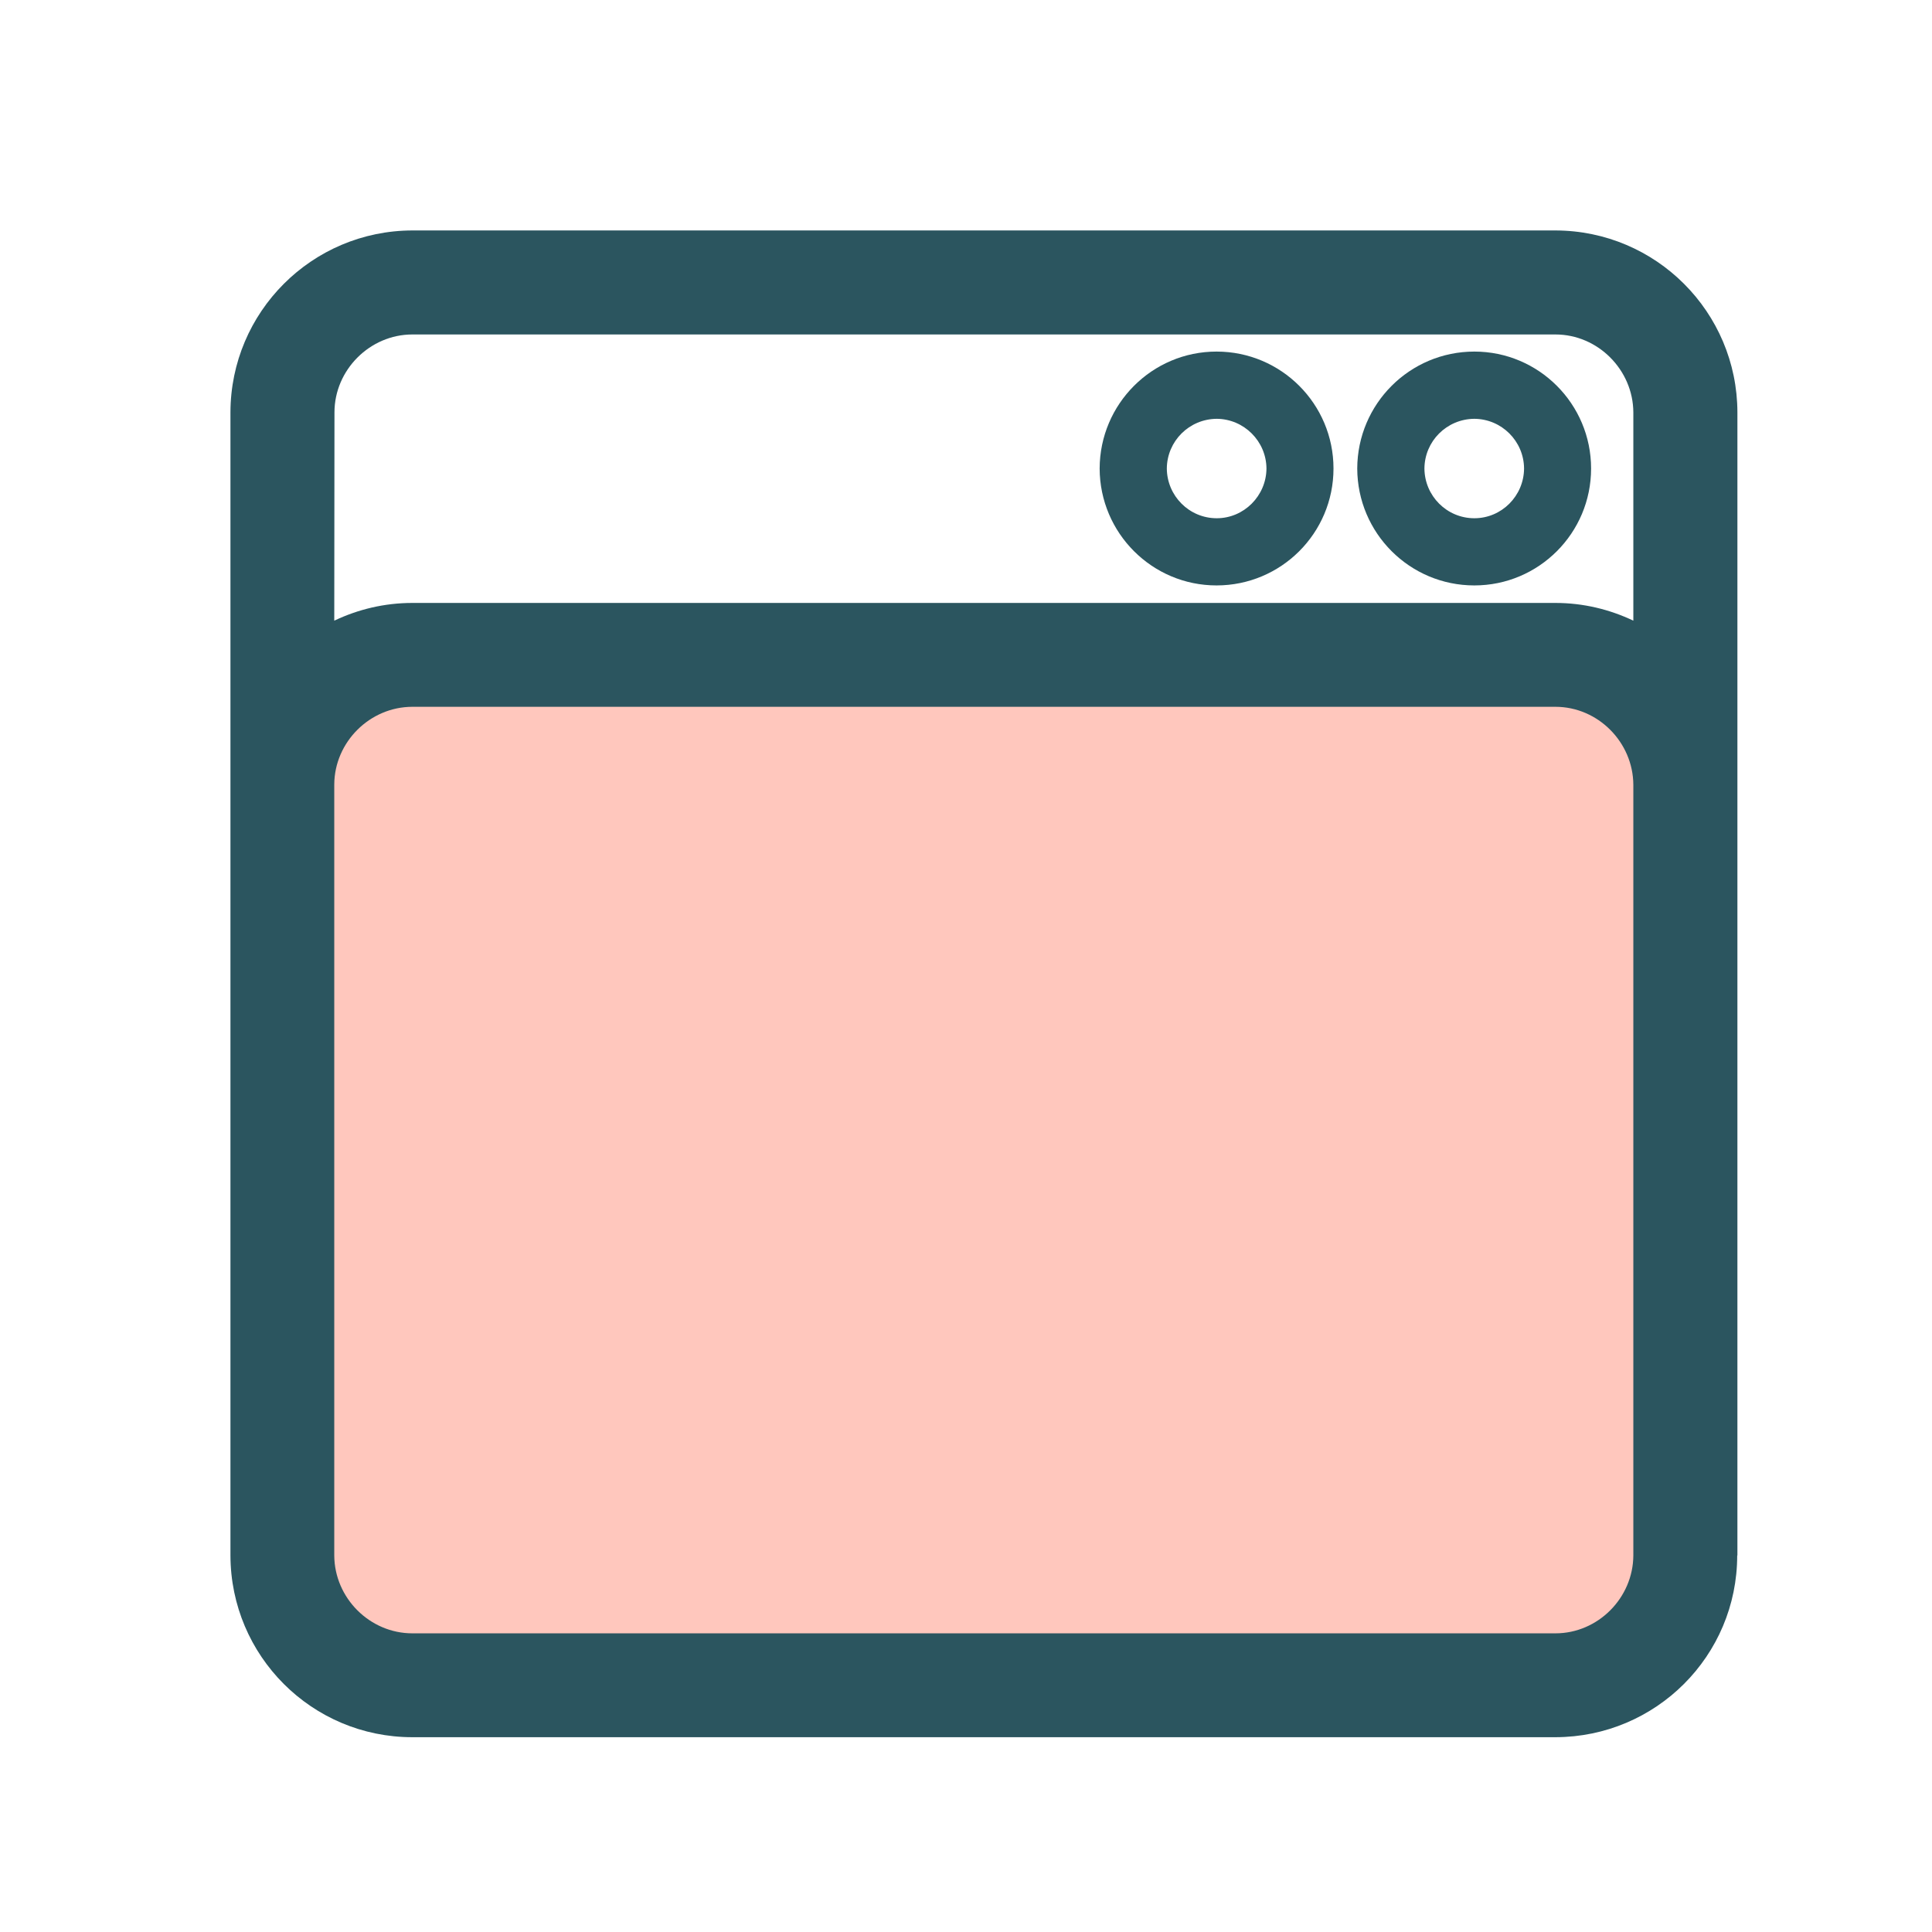 <?xml version="1.0" encoding="UTF-8"?><svg xmlns="http://www.w3.org/2000/svg" xmlns:xlink="http://www.w3.org/1999/xlink" contentScriptType="text/ecmascript" width="37.5pt" zoomAndPan="magnify" contentStyleType="text/css" viewBox="0 0 37.5 37.5" height="37.5pt" preserveAspectRatio="xMidYMid meet" version="1.2"><defs><clipPath xml:id="clip1" id="clip1"><path d="M 4.473 4.473 L 33.723 4.473 L 33.723 33.723 L 4.473 33.723 Z M 4.473 4.473 "/></clipPath></defs><g xml:id="surface1" id="surface1"><path style=" stroke:none;fill-rule:nonzero;fill:rgb(100%,78.04%,74.12%);fill-opacity:1;" d="M 30.191 32.711 L 8.004 32.711 C 6.613 32.711 5.484 31.578 5.48 30.191 L 5.48 15.227 C 5.488 13.836 6.621 12.711 8 12.707 L 30.191 12.707 C 31.578 12.711 32.711 13.844 32.711 15.23 L 32.711 30.191 C 32.711 31.578 31.578 32.711 30.191 32.711 Z M 30.191 32.711 "/><g clip-rule="nonzero" clip-path="url(#clip1)"><path style=" stroke:none;fill-rule:nonzero;fill:rgb(16.859%,33.33%,37.25%);fill-opacity:1;" d="M 30.191 4.473 L 8.004 4.473 C 6.055 4.477 4.477 6.055 4.473 8.004 L 4.473 30.191 C 4.477 32.141 6.055 33.719 8.004 33.719 L 30.191 33.719 C 32.141 33.715 33.719 32.141 33.719 30.191 L 33.723 30.191 L 33.723 8.004 C 33.719 6.055 32.141 4.477 30.191 4.473 Z M 31.703 30.191 C 31.699 31.016 31.016 31.703 30.191 31.703 L 8.004 31.703 C 7.176 31.703 6.492 31.016 6.488 30.191 L 6.488 15.227 C 6.492 14.402 7.18 13.719 8.004 13.719 L 30.191 13.719 C 31.016 13.719 31.699 14.406 31.703 15.234 Z M 31.703 12.047 C 31.242 11.828 30.73 11.703 30.191 11.703 L 8.004 11.703 C 7.461 11.703 6.949 11.828 6.488 12.047 L 6.492 8.004 C 6.492 7.18 7.18 6.492 8.004 6.492 L 30.191 6.492 C 31.016 6.492 31.699 7.18 31.703 8.004 Z M 31.703 12.047 "/></g><path style=" stroke:none;fill-rule:nonzero;fill:rgb(16.859%,33.33%,37.25%);fill-opacity:1;" d="M 23.613 6.824 C 22.363 6.824 21.348 7.84 21.344 9.094 C 21.348 10.348 22.363 11.363 23.613 11.363 C 24.867 11.363 25.883 10.348 25.883 9.094 C 25.883 7.84 24.867 6.824 23.613 6.824 Z M 23.617 10.059 C 23.082 10.059 22.652 9.625 22.648 9.094 C 22.652 8.562 23.082 8.133 23.617 8.129 C 24.145 8.133 24.578 8.562 24.582 9.094 C 24.578 9.625 24.145 10.059 23.617 10.059 Z M 23.617 10.059 "/><path style=" stroke:none;fill-rule:nonzero;fill:rgb(16.859%,33.33%,37.25%);fill-opacity:1;" d="M 28.617 6.824 C 27.363 6.824 26.348 7.84 26.344 9.094 C 26.348 10.348 27.363 11.363 28.617 11.363 C 29.867 11.363 30.883 10.348 30.883 9.094 C 30.883 7.84 29.867 6.824 28.617 6.824 Z M 28.617 10.059 C 28.082 10.059 27.652 9.625 27.648 9.094 C 27.652 8.562 28.082 8.133 28.617 8.129 C 29.148 8.133 29.578 8.562 29.582 9.094 C 29.578 9.625 29.148 10.059 28.617 10.059 Z M 28.617 10.059 "/></g></svg>